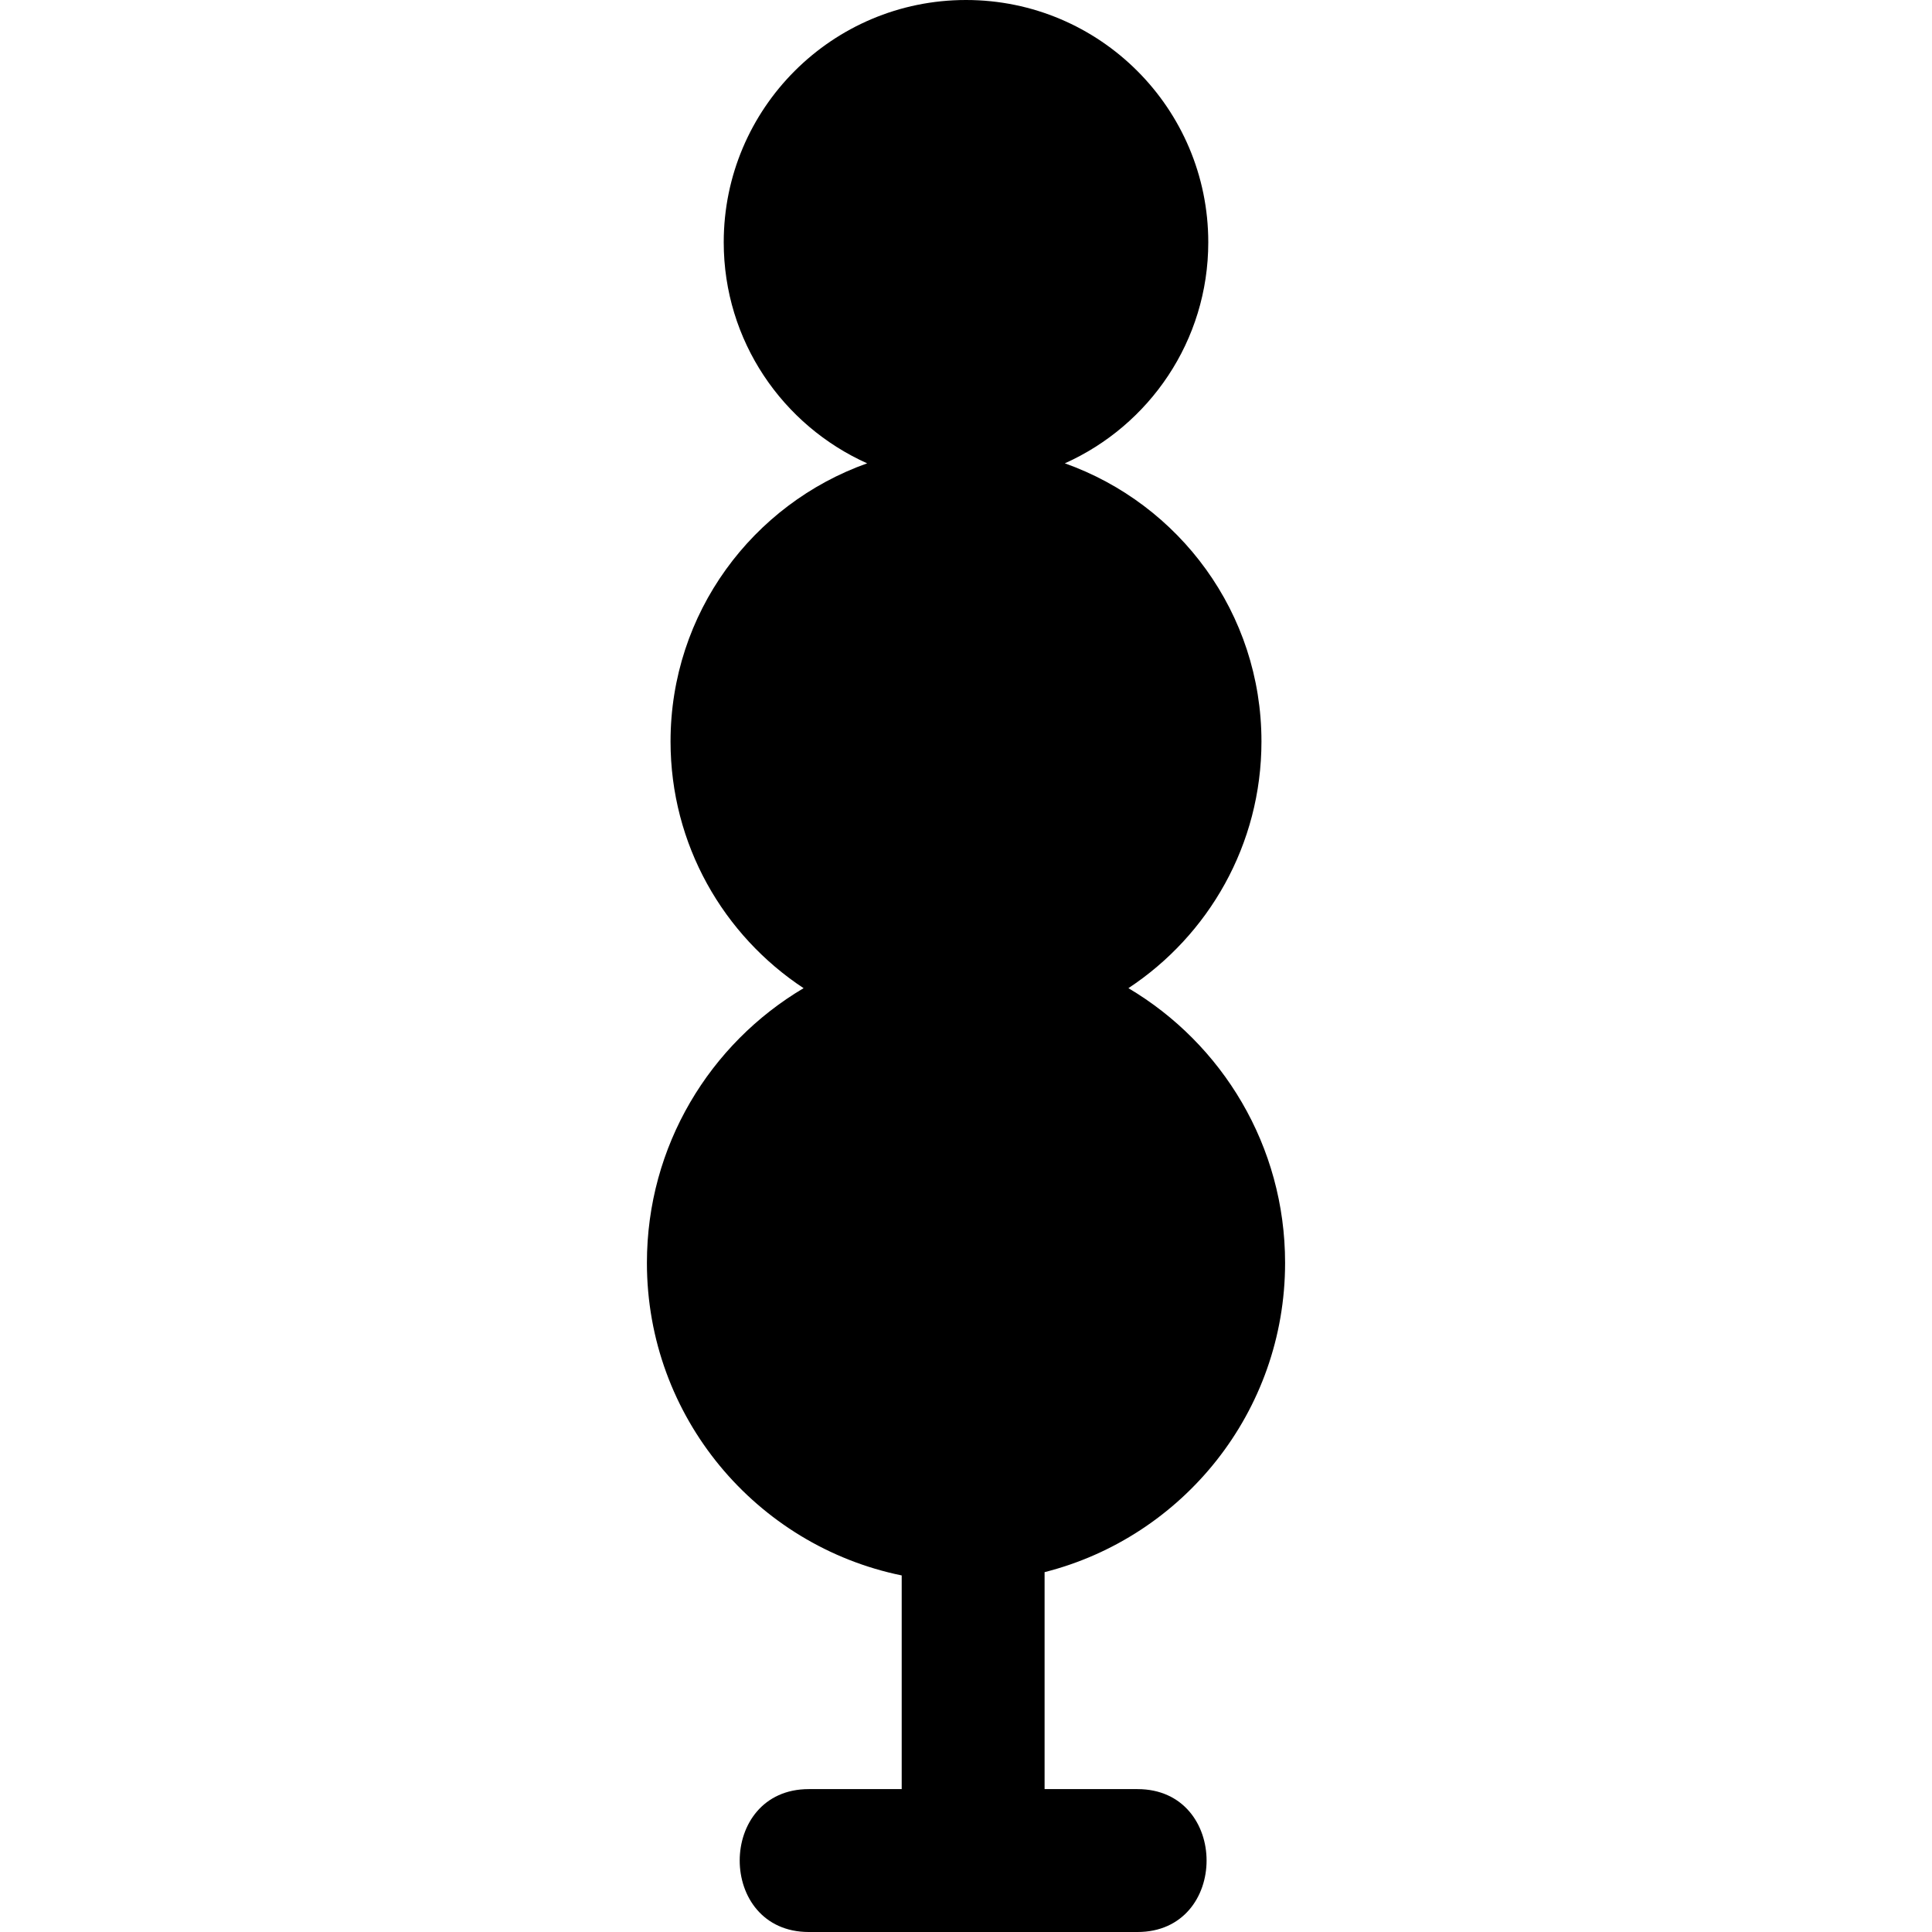 <?xml version="1.0" encoding="iso-8859-1"?>
<!-- Generator: Adobe Illustrator 16.0.0, SVG Export Plug-In . SVG Version: 6.00 Build 0)  -->
<!DOCTYPE svg PUBLIC "-//W3C//DTD SVG 1.1//EN" "http://www.w3.org/Graphics/SVG/1.1/DTD/svg11.dtd">
<svg version="1.1" id="Capa_1" xmlns="http://www.w3.org/2000/svg" xmlns:xlink="http://www.w3.org/1999/xlink" x="0px" y="0px"
	 width="551.645px" height="551.645px" viewBox="0 0 551.645 551.645" style="enable-background:new 0 0 551.645 551.645;"
	 xml:space="preserve">
<g>
	<g>
		<path d="M366.933,360.574c0-33.383-17.963-62.555-44.736-78.422c22.873-15.088,37.988-40.984,37.988-70.437
			c0-36.68-23.447-67.802-56.141-79.421c24.125-10.804,40.955-34.974,40.955-63.118C344.999,30.971,314.028,0,275.823,0
			c-38.205,0-69.177,30.971-69.177,69.176c0,28.144,16.834,52.313,40.955,63.118c-32.693,11.62-56.141,42.742-56.141,79.421
			c0,29.453,15.116,55.349,37.989,70.437c-26.777,15.867-44.737,45.039-44.737,78.422c0,44.031,31.232,80.764,72.75,89.258v61.012
			h-26.52c-26.312,0-26.312,40.801,0,40.801h93.84c26.312,0,26.312-40.801,0-40.801h-26.52v-61.949
			C337.728,438.895,366.933,403.148,366.933,360.574z"/>
	</g>
</g>
<g>
</g>
<g>
</g>
<g>
</g>
<g>
</g>
<g>
</g>
<g>
</g>
<g>
</g>
<g>
</g>
<g>
</g>
<g>
</g>
<g>
</g>
<g>
</g>
<g>
</g>
<g>
</g>
<g>
</g>
</svg>
